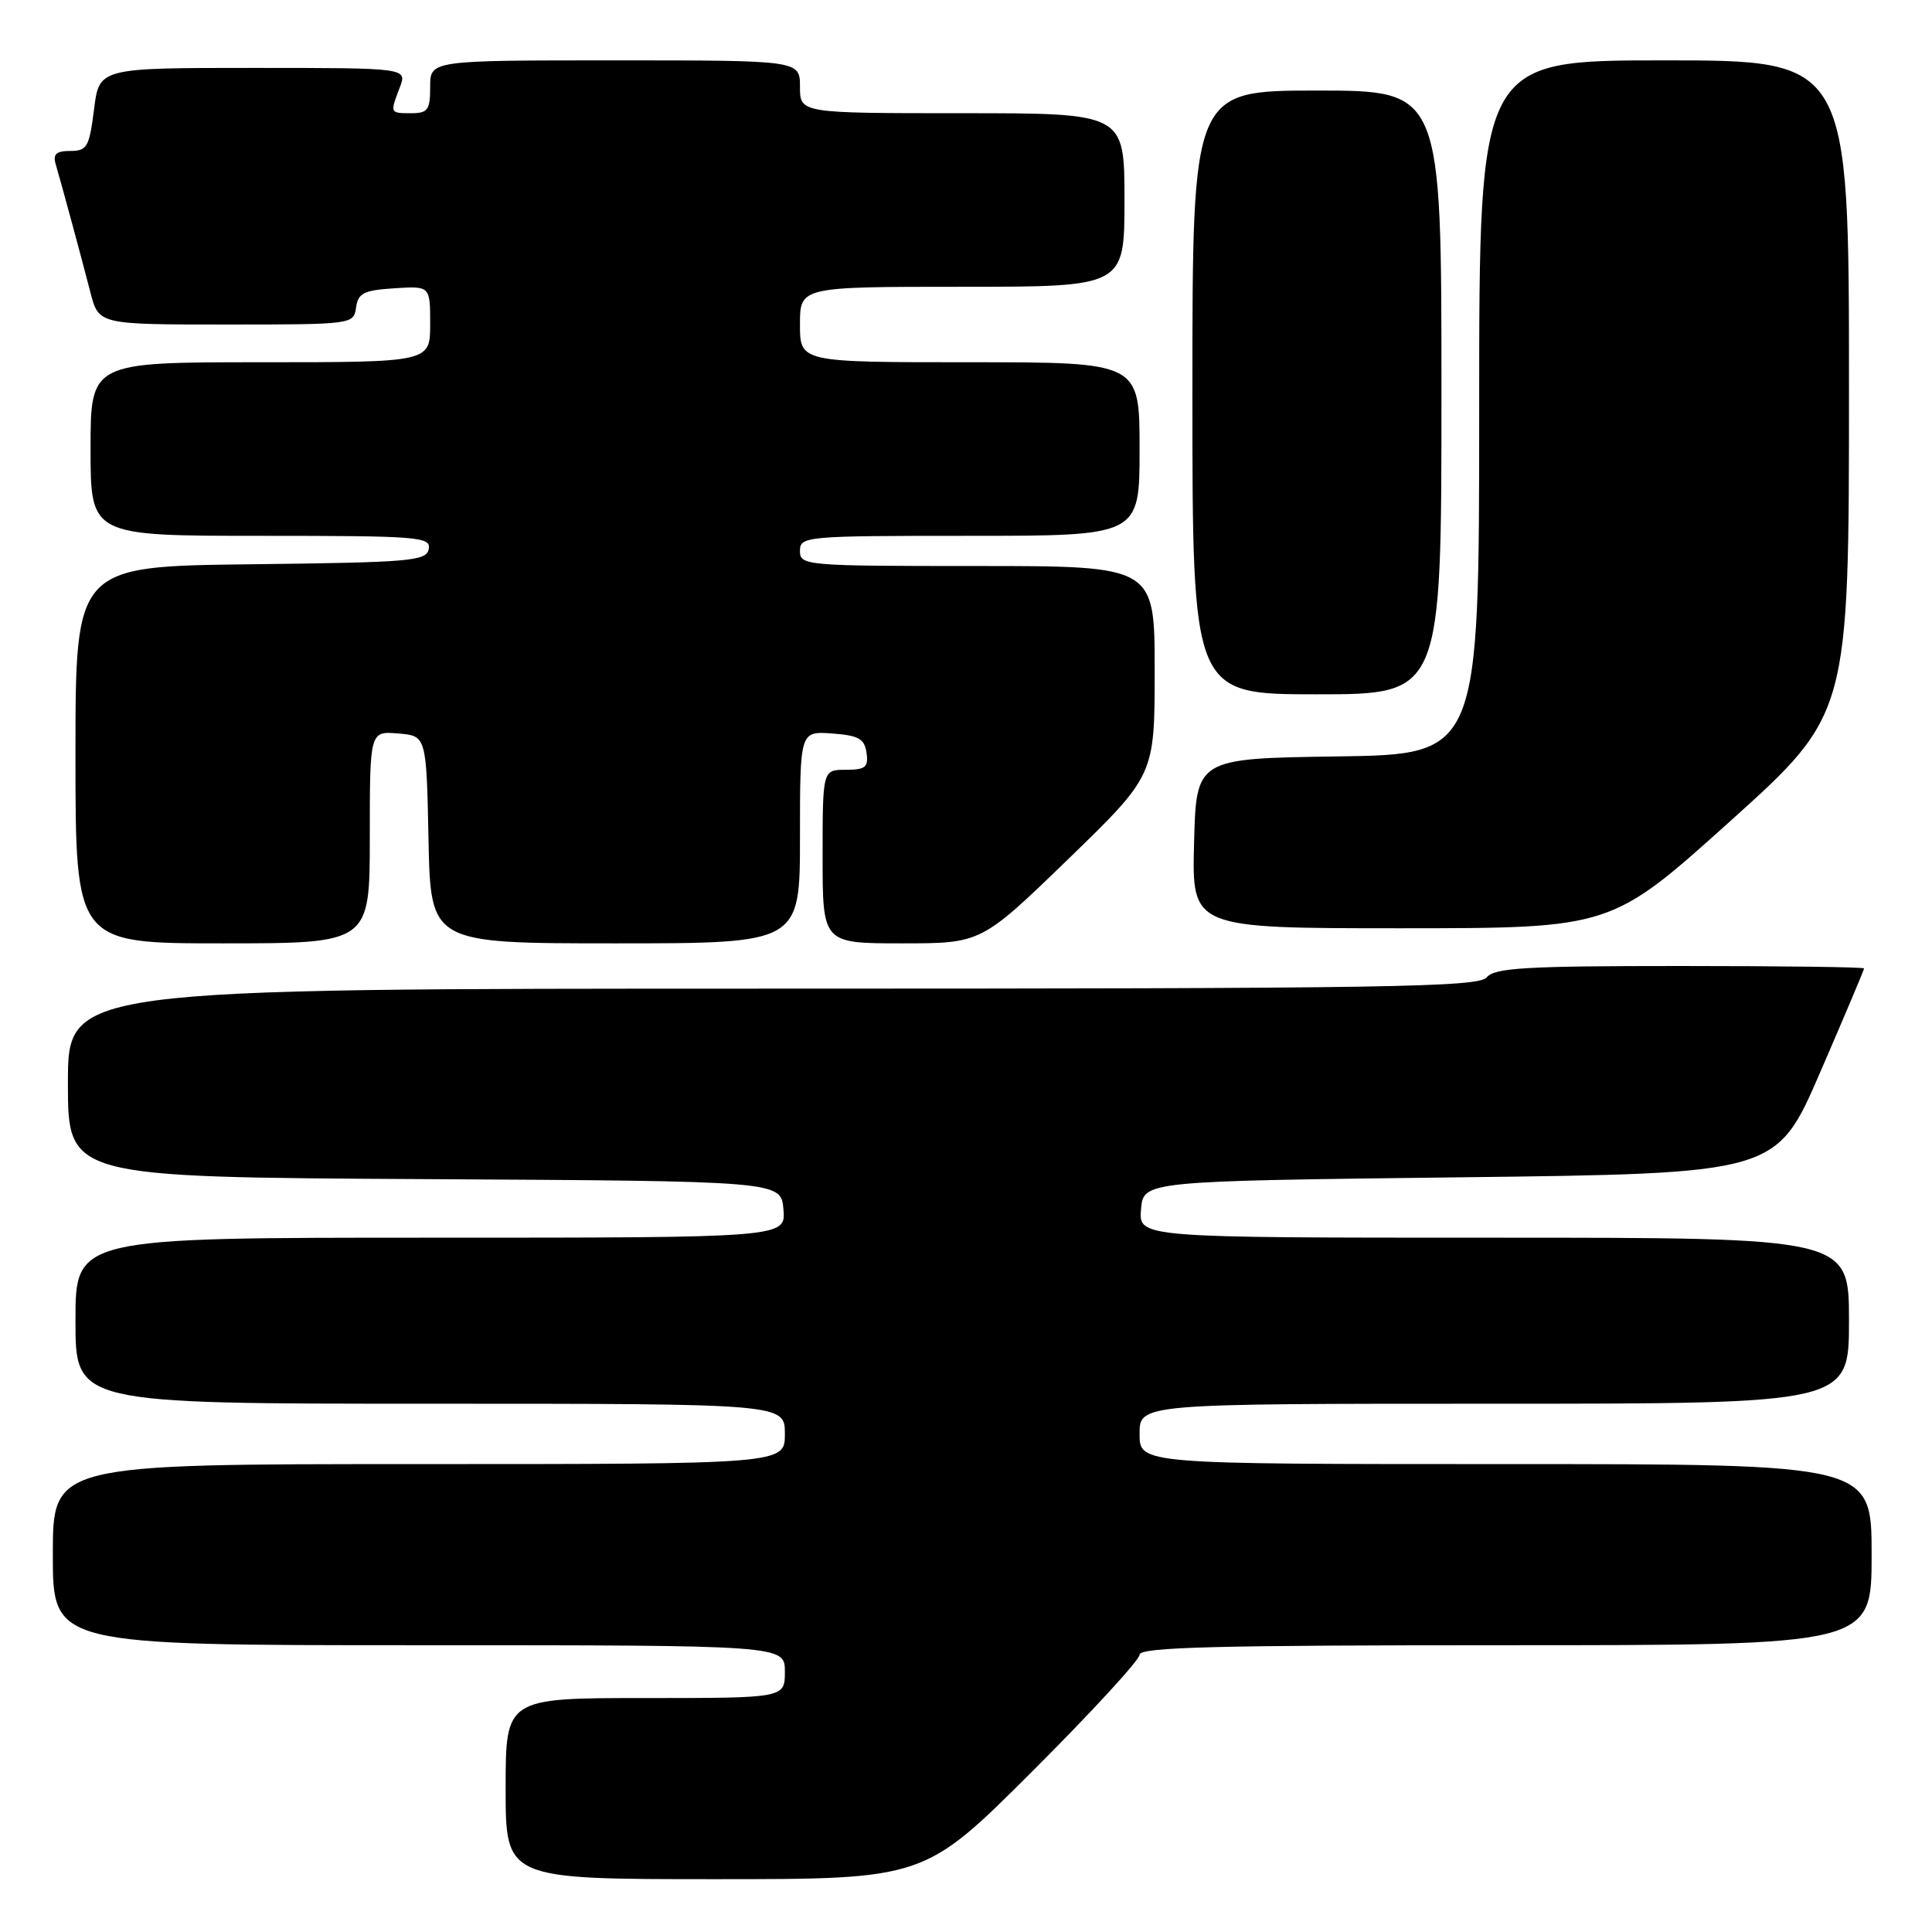 <?xml version="1.0" encoding="UTF-8" standalone="no"?>
<!DOCTYPE svg PUBLIC "-//W3C//DTD SVG 1.1//EN" "http://www.w3.org/Graphics/SVG/1.1/DTD/svg11.dtd" >
<svg xmlns="http://www.w3.org/2000/svg" xmlns:xlink="http://www.w3.org/1999/xlink" version="1.1" viewBox="0 0 256 256">
 <g >
 <path fill="currentColor"
d=" M 136.74 234.76 C 144.58 226.93 151.00 219.96 151.00 219.26 C 151.00 218.26 161.10 218.00 199.50 218.00 C 248.00 218.00 248.00 218.00 248.00 206.00 C 248.00 194.00 248.00 194.00 199.50 194.00 C 151.00 194.00 151.00 194.00 151.00 190.00 C 151.00 186.00 151.00 186.00 198.00 186.00 C 245.00 186.00 245.00 186.00 245.00 175.00 C 245.00 164.00 245.00 164.00 197.94 164.00 C 150.88 164.00 150.88 164.00 151.19 160.25 C 151.50 156.50 151.50 156.50 193.44 156.00 C 235.38 155.50 235.38 155.50 241.19 142.07 C 244.39 134.68 247.00 128.50 247.00 128.32 C 247.00 128.14 236.03 128.00 222.62 128.00 C 202.17 128.00 198.04 128.24 197.00 129.50 C 195.91 130.81 184.16 131.00 102.38 131.00 C 9.00 131.00 9.00 131.00 9.00 143.49 C 9.00 155.98 9.00 155.98 56.25 156.24 C 103.50 156.50 103.50 156.50 103.81 160.25 C 104.12 164.00 104.12 164.00 57.06 164.00 C 10.00 164.00 10.00 164.00 10.00 175.00 C 10.00 186.00 10.00 186.00 57.00 186.00 C 104.00 186.00 104.00 186.00 104.00 190.00 C 104.00 194.00 104.00 194.00 55.50 194.00 C 7.00 194.00 7.00 194.00 7.00 206.00 C 7.00 218.00 7.00 218.00 55.50 218.00 C 104.00 218.00 104.00 218.00 104.00 221.50 C 104.00 225.00 104.00 225.00 85.50 225.00 C 67.00 225.00 67.00 225.00 67.00 237.00 C 67.00 249.00 67.00 249.00 94.74 249.00 C 122.47 249.00 122.47 249.00 136.74 234.76 Z  M 49.00 110.94 C 49.00 96.88 49.00 96.88 52.75 97.19 C 56.50 97.50 56.50 97.50 56.78 111.25 C 57.06 125.00 57.06 125.00 81.53 125.00 C 106.00 125.00 106.00 125.00 106.00 110.94 C 106.00 96.89 106.00 96.89 110.25 97.19 C 113.78 97.45 114.55 97.88 114.82 99.75 C 115.09 101.66 114.68 102.00 112.07 102.00 C 109.00 102.00 109.00 102.00 109.00 113.50 C 109.00 125.00 109.00 125.00 119.51 125.00 C 130.01 125.00 130.01 125.00 141.51 113.87 C 153.00 102.73 153.00 102.73 153.00 88.87 C 153.00 75.00 153.00 75.00 129.50 75.00 C 106.67 75.00 106.00 74.94 106.00 73.00 C 106.00 71.06 106.67 71.00 128.50 71.00 C 151.00 71.00 151.00 71.00 151.00 59.50 C 151.00 48.00 151.00 48.00 128.50 48.00 C 106.00 48.00 106.00 48.00 106.00 43.00 C 106.00 38.00 106.00 38.00 127.50 38.00 C 149.00 38.00 149.00 38.00 149.00 26.50 C 149.00 15.00 149.00 15.00 127.50 15.00 C 106.00 15.00 106.00 15.00 106.00 11.50 C 106.00 8.00 106.00 8.00 81.50 8.00 C 57.00 8.00 57.00 8.00 57.00 11.50 C 57.00 14.57 56.69 15.00 54.50 15.00 C 51.65 15.00 51.66 15.02 52.98 11.57 C 53.95 9.00 53.95 9.00 33.55 9.00 C 13.14 9.00 13.14 9.00 12.46 14.50 C 11.83 19.48 11.54 20.00 9.32 20.00 C 7.45 20.00 6.99 20.42 7.38 21.75 C 8.25 24.75 10.84 34.30 11.98 38.75 C 13.08 43.00 13.08 43.00 29.97 43.00 C 46.73 43.00 46.86 42.98 47.18 40.75 C 47.45 38.83 48.20 38.46 52.25 38.20 C 57.00 37.89 57.00 37.89 57.00 42.95 C 57.00 48.00 57.00 48.00 34.50 48.00 C 12.00 48.00 12.00 48.00 12.00 59.50 C 12.00 71.00 12.00 71.00 34.57 71.00 C 55.53 71.00 57.12 71.13 56.81 72.75 C 56.50 74.35 54.45 74.52 33.24 74.77 C 10.00 75.04 10.00 75.04 10.00 100.02 C 10.00 125.00 10.00 125.00 29.50 125.00 C 49.00 125.00 49.00 125.00 49.00 110.94 Z  M 229.25 108.82 C 245.00 94.64 245.00 94.64 245.00 51.32 C 245.00 8.00 245.00 8.00 220.50 8.00 C 196.00 8.00 196.00 8.00 196.00 53.98 C 196.00 99.96 196.00 99.96 177.25 100.23 C 158.50 100.50 158.50 100.50 158.22 111.75 C 157.93 123.00 157.93 123.00 185.72 123.00 C 213.50 122.99 213.50 122.99 229.25 108.82 Z  M 191.00 52.00 C 191.00 12.00 191.00 12.00 174.50 12.00 C 158.00 12.00 158.00 12.00 158.00 52.00 C 158.00 92.00 158.00 92.00 174.50 92.00 C 191.00 92.00 191.00 92.00 191.00 52.00 Z "/>
</g>
</svg>